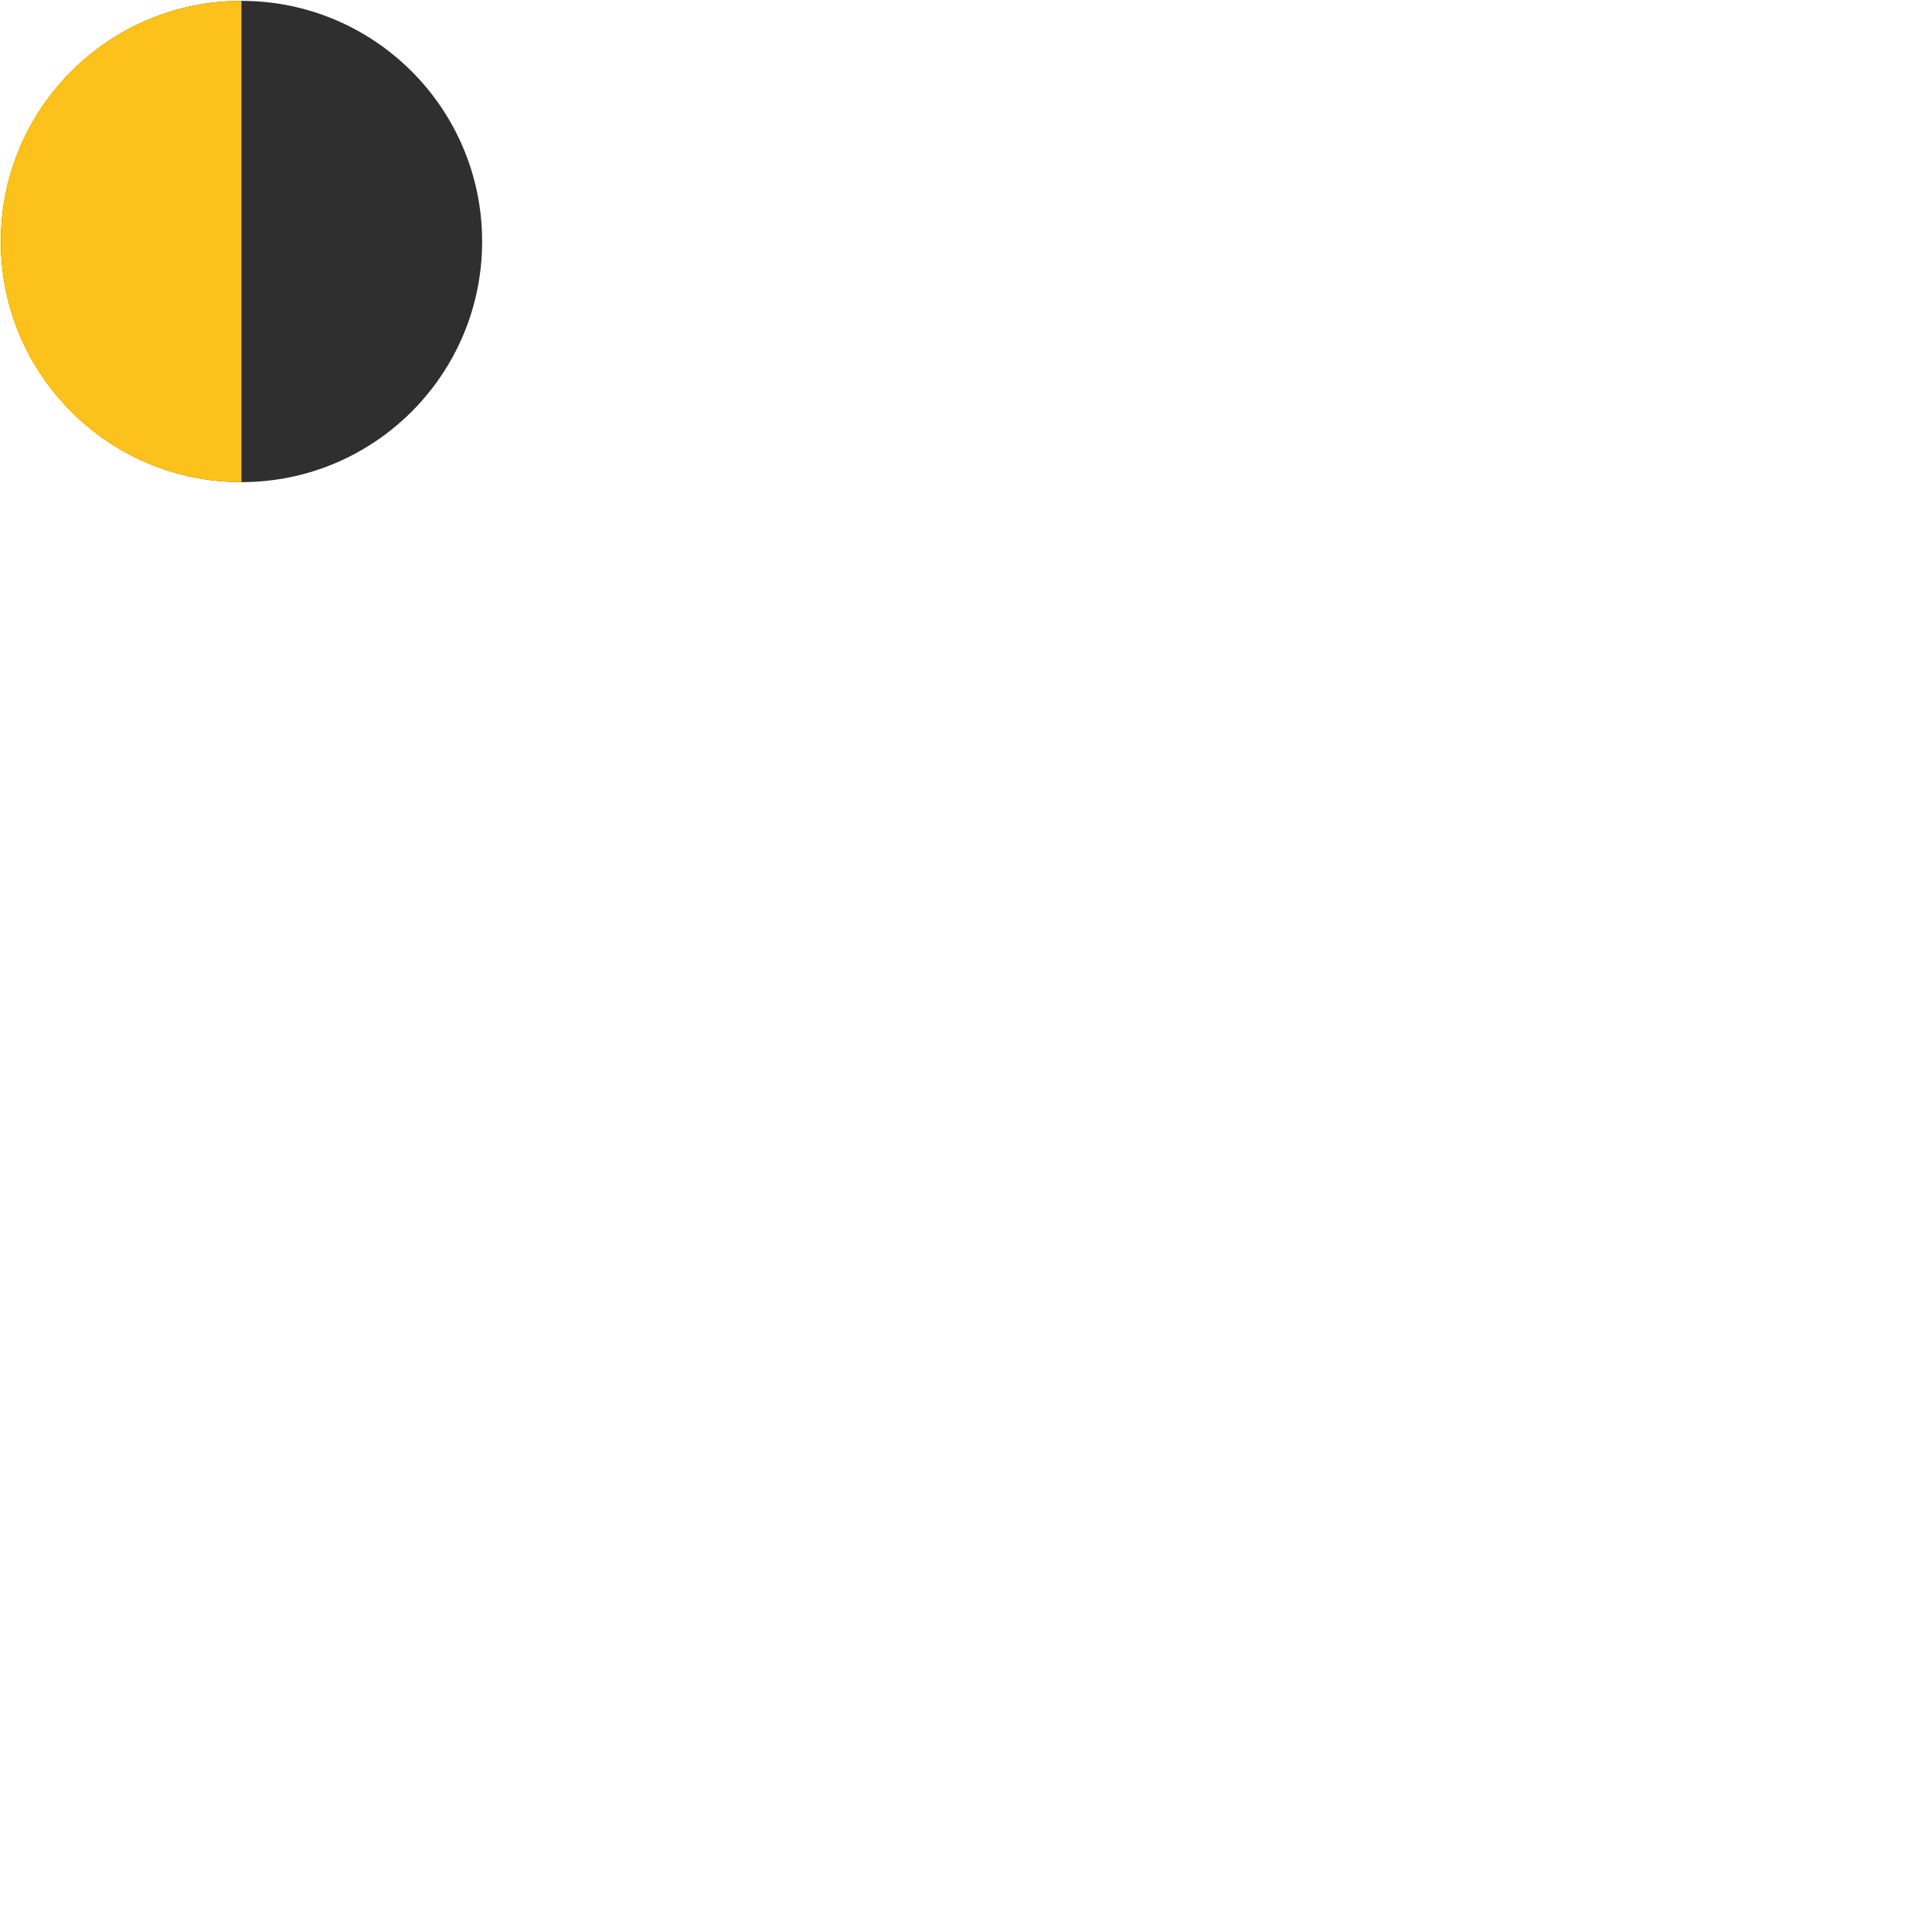 <svg xmlns="http://www.w3.org/2000/svg" version="1.1" viewBox="0 0 512 512" fill="currentColor"><defs><path id="notoV1LastQuarterMoon0" d="M.24 64c0 35.21 28.54 63.77 63.76 63.77c35.21 0 63.77-28.55 63.77-63.77S99.22.23 64 .23S.24 28.78.24 64"/></defs><use fill="#2f2f2f" href="#notoV1LastQuarterMoon0"/><clipPath id="notoV1LastQuarterMoon1"><use href="#notoV1LastQuarterMoon0"/></clipPath><path fill="#fcc21b" d="M-24.89-17.32H64v158.99h-88.89z" clip-path="url(#notoV1LastQuarterMoon1)"/></svg>